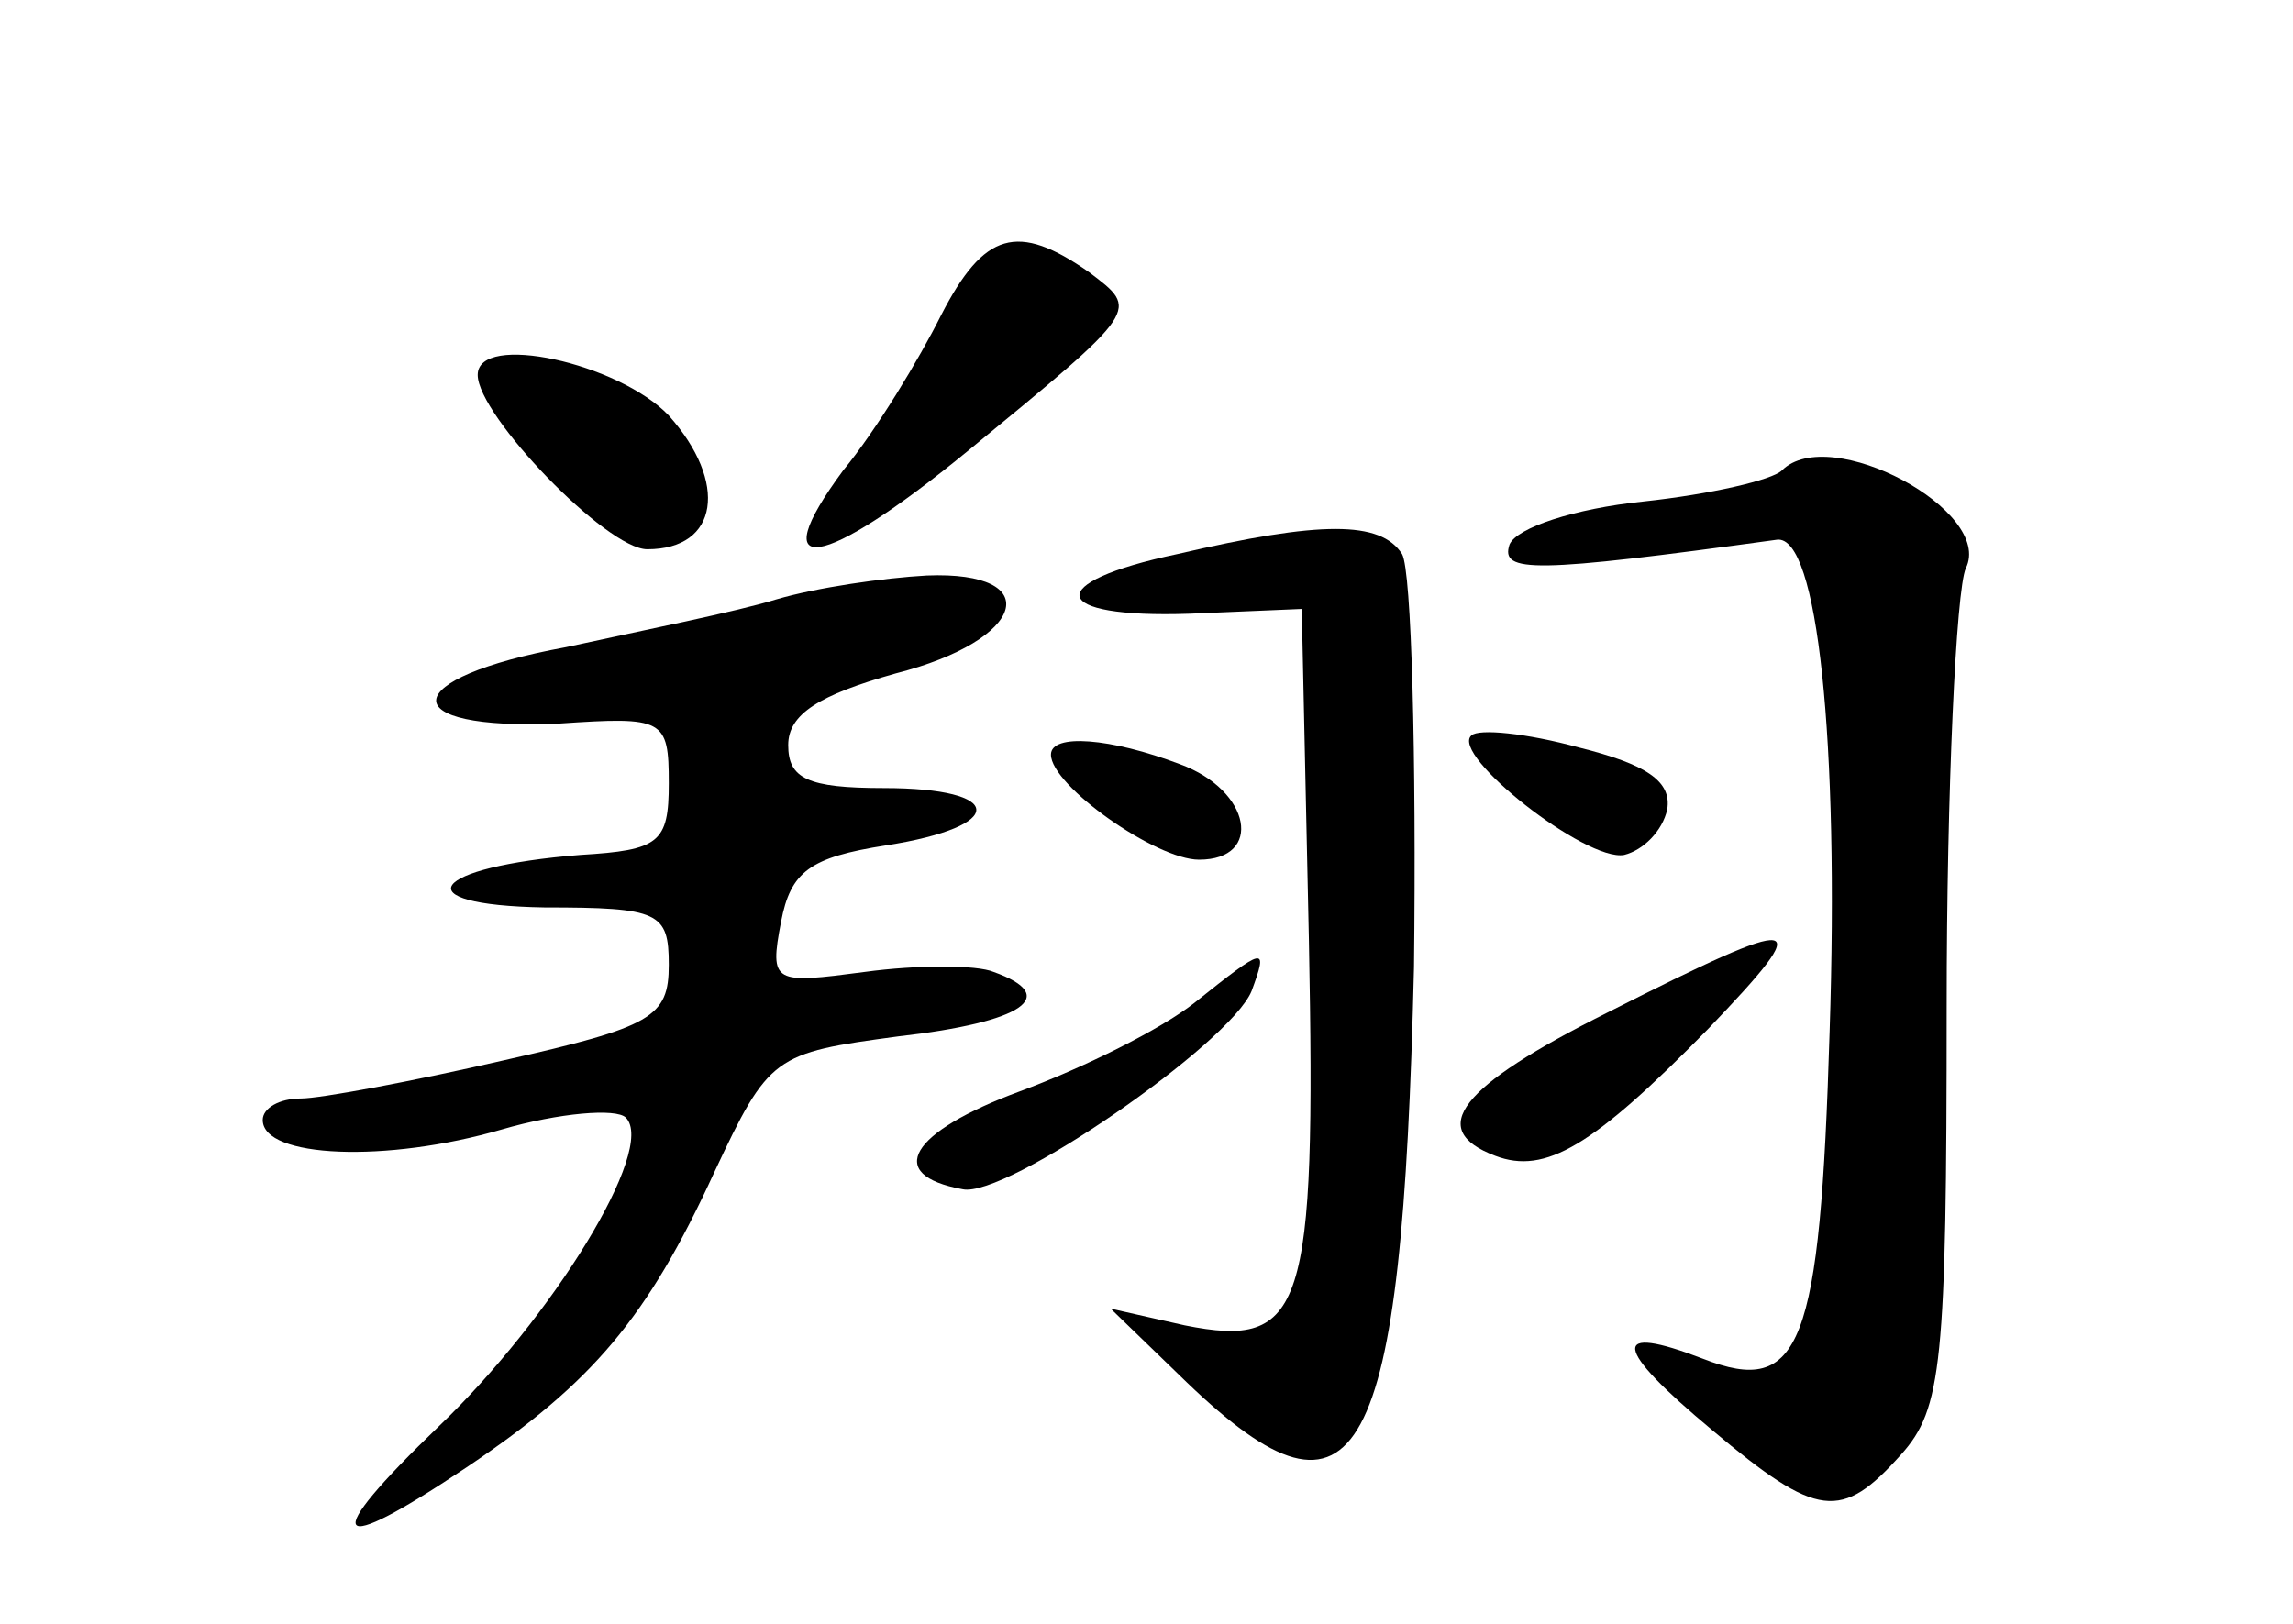 <?xml version="1.0" standalone="no"?>
<!DOCTYPE svg PUBLIC "-//W3C//DTD SVG 20010904//EN"
 "http://www.w3.org/TR/2001/REC-SVG-20010904/DTD/svg10.dtd">
<svg version="1.0" xmlns="http://www.w3.org/2000/svg"
 width="96pt" height="68pt" viewBox="0 0 96 68"
 preserveAspectRatio="xMidYMid meet">
<g transform="translate(0,68) scale(0.1,-0.1)"
fill="#000000" stroke="none">
<path d="M394 548 c-9 -18 -27 -48 -41 -65 -34 -46 -9 -42 52 8 73 60 72 59
51 75 -30 21 -44 17 -62 -18z"/>
<path d="M200 523 c0 -17 54 -73 71 -73 30 0 34 28 9 56 -21 22 -80 35 -80 17z"/>
<path d="M746 483 c-4 -4 -30 -10 -58 -13 -29 -3 -53 -11 -56 -18 -4 -12 10
-12 112 2 17 2 26 -84 22 -206 -4 -132 -12 -153 -53 -137 -39 15 -38 5 4 -30
44 -37 54 -38 79 -10 17 19 19 38 19 187 0 92 4 175 8 184 12 24 -57 61 -77
41z"/>
<path d="M493 448 c-57 -12 -54 -27 5 -25 l47 2 3 -139 c3 -155 -2 -171 -52
-161 l-31 7 32 -31 c72 -69 90 -35 95 174 1 88 -1 166 -5 173 -9 14 -34 14
-94 0z"/>
<path d="M325 429 c-16 -5 -56 -13 -88 -20 -71 -13 -73 -35 -3 -32 44 3 46 2
46 -25 0 -25 -4 -28 -37 -30 -63 -5 -75 -21 -15 -22 48 0 52 -2 52 -24 0 -22
-7 -26 -69 -40 -39 -9 -77 -16 -85 -16 -9 0 -16 -4 -16 -9 0 -16 52 -18 100
-4 24 7 48 9 52 5 13 -13 -31 -84 -78 -129 -51 -49 -46 -56 12 -17 52 35 75
62 103 123 23 49 25 50 77 57 53 6 68 17 40 27 -7 3 -32 3 -54 0 -38 -5 -40
-5 -35 21 4 21 12 27 44 32 51 8 50 24 -1 24 -32 0 -40 4 -40 18 0 13 13 21
45 30 55 14 63 43 13 41 -18 -1 -46 -5 -63 -10z"/>
<path d="M616 372 c-9 -8 48 -53 64 -50 8 2 16 10 18 19 2 12 -9 19 -37 26
-22 6 -42 8 -45 5z"/>
<path d="M440 364 c0 -13 44 -44 62 -44 27 0 22 29 -8 40 -29 11 -54 13 -54 4z"/>
<path d="M673 256 c-62 -31 -76 -49 -47 -60 21 -8 41 4 89 53 46 48 41 49 -42
7z"/>
<path d="M500 260 c-14 -11 -46 -27 -73 -37 -46 -17 -57 -35 -24 -41 18 -4
112 61 121 83 7 19 6 19 -24 -5z"/>
</g>
</svg>
